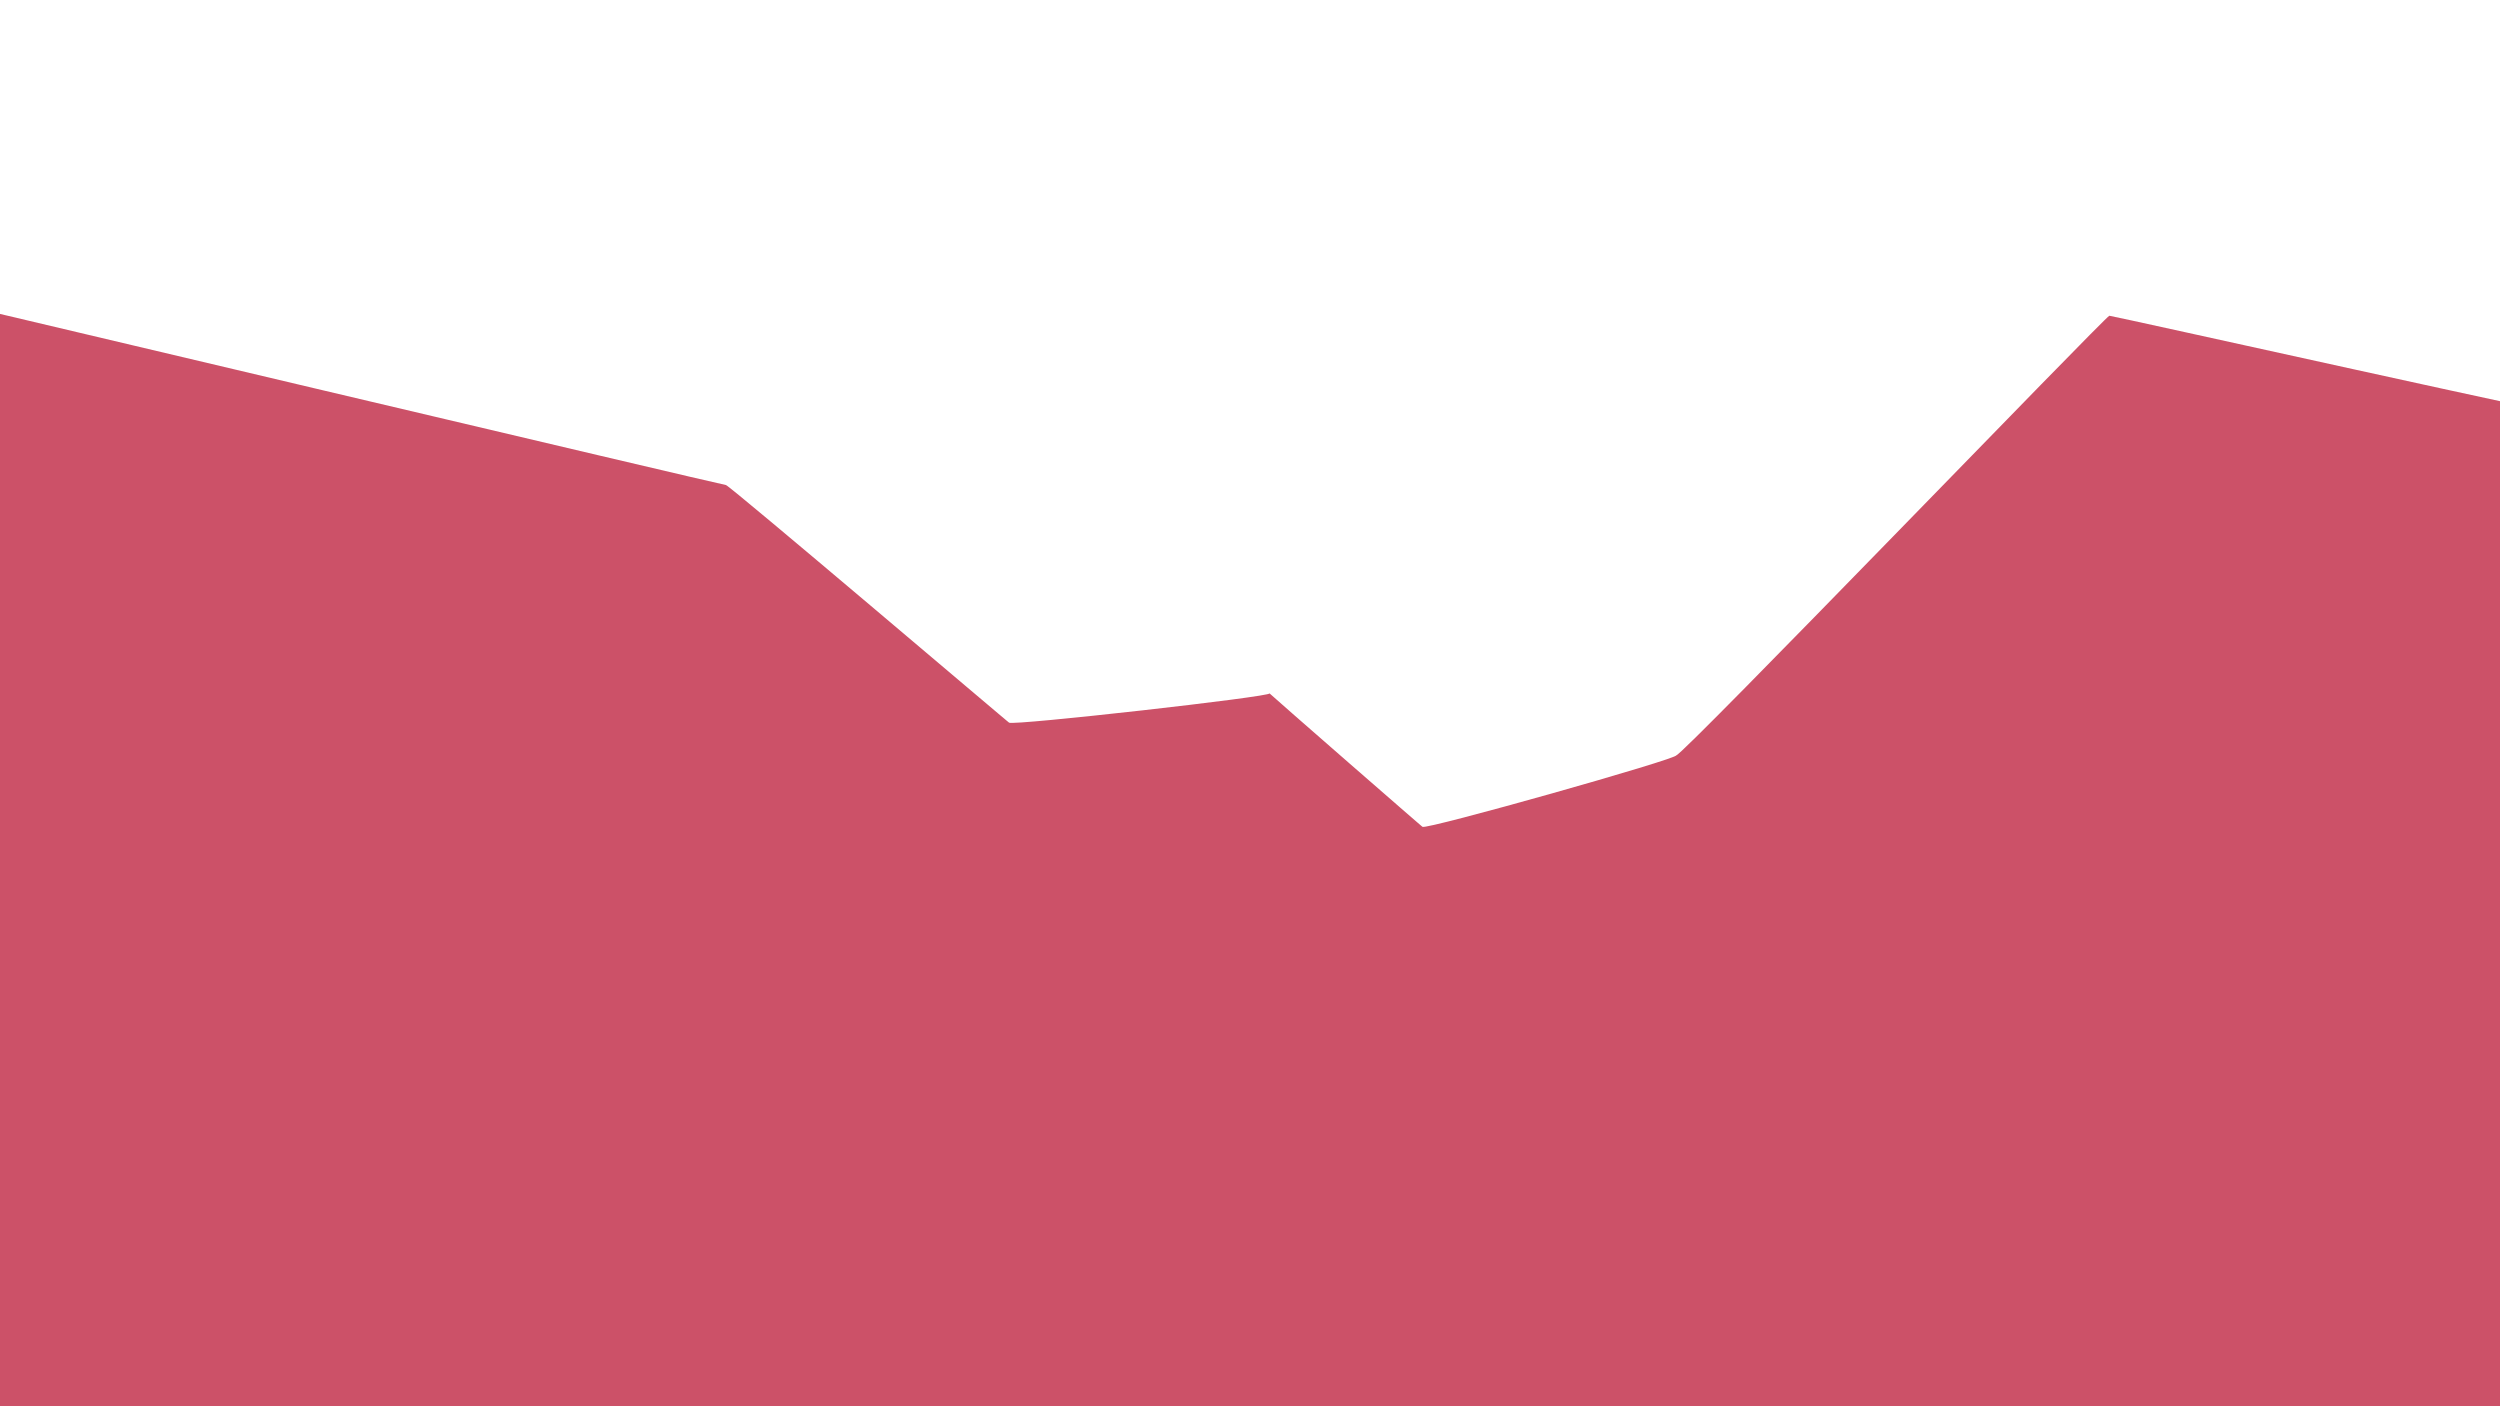 <svg width="1920" height="1080" xmlns="http://www.w3.org/2000/svg">

 <g>
  <title>Layer 1</title>
  <path stroke-width="0" id="svg_4" d="m-57.509,227.493c0,0 612.494,144.999 614.994,144.999c2.5,0 219.998,184.998 217.507,182.504c2.491,2.495 202.489,-20.005 199.998,-22.5c2.491,2.495 119.99,104.994 117.499,102.499c2.491,2.495 197.489,-52.505 194.998,-54.999c2.491,2.495 329.988,-337.502 332.488,-337.502c2.5,0 372.496,82.499 370.006,80.004c2.491,2.495 -7.509,834.987 -10,832.492c2.491,2.495 -2049.989,27.494 -2049.98,25c-0.009,2.495 -12.509,-912.496 -12.5,-914.991c-0.009,2.495 24.99,-37.505 24.99,-37.505z" opacity="NaN" stroke="#000" fill="#cc5168"/>
 </g>
</svg>